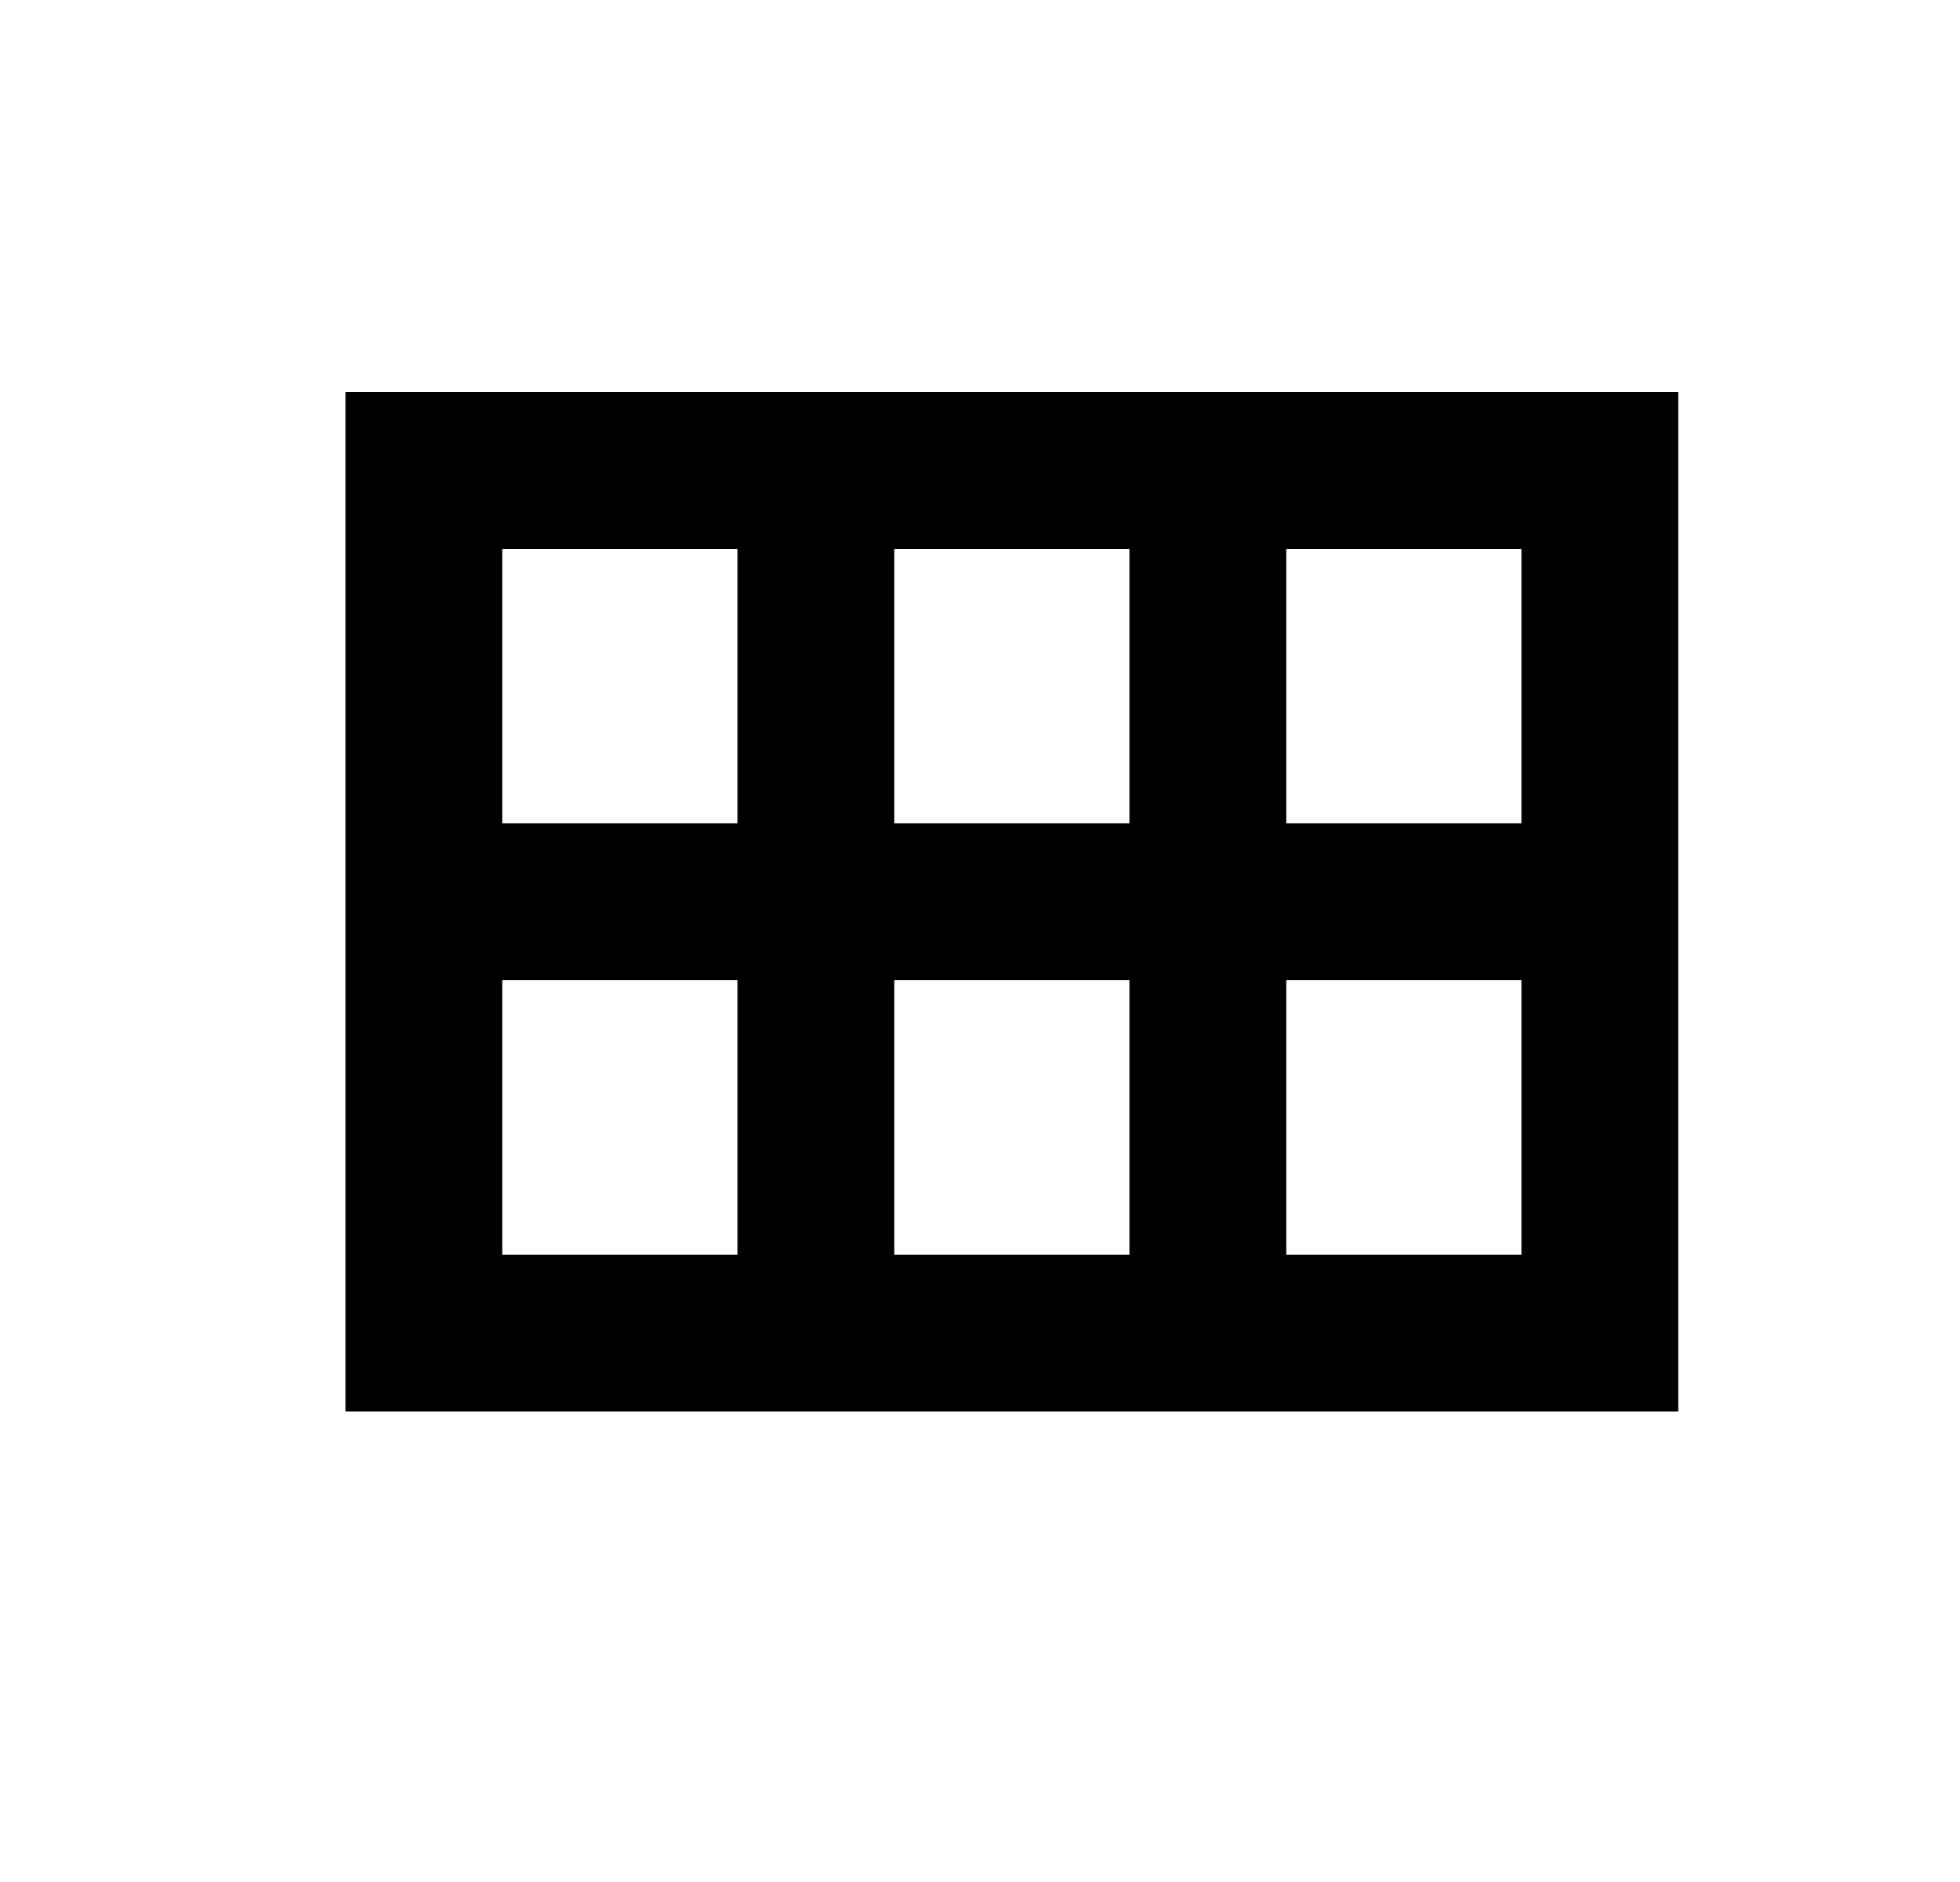 <svg width="25" height="24" viewBox="0 0 25 24" fill="none" xmlns="http://www.w3.org/2000/svg">
<g id="1006">
<path id="Vector" d="M4.406 5V18H21.406V5H4.406ZM14.406 7V10.5H11.406V7H14.406ZM6.406 7H9.406V10.5H6.406V7ZM6.406 16V12.5H9.406V16H6.406ZM11.406 16V12.5H14.406V16H11.406ZM19.406 16H16.406V12.5H19.406V16ZM16.406 10.5V7H19.406V10.5H16.406Z" fill="black"/>
</g>
</svg>
